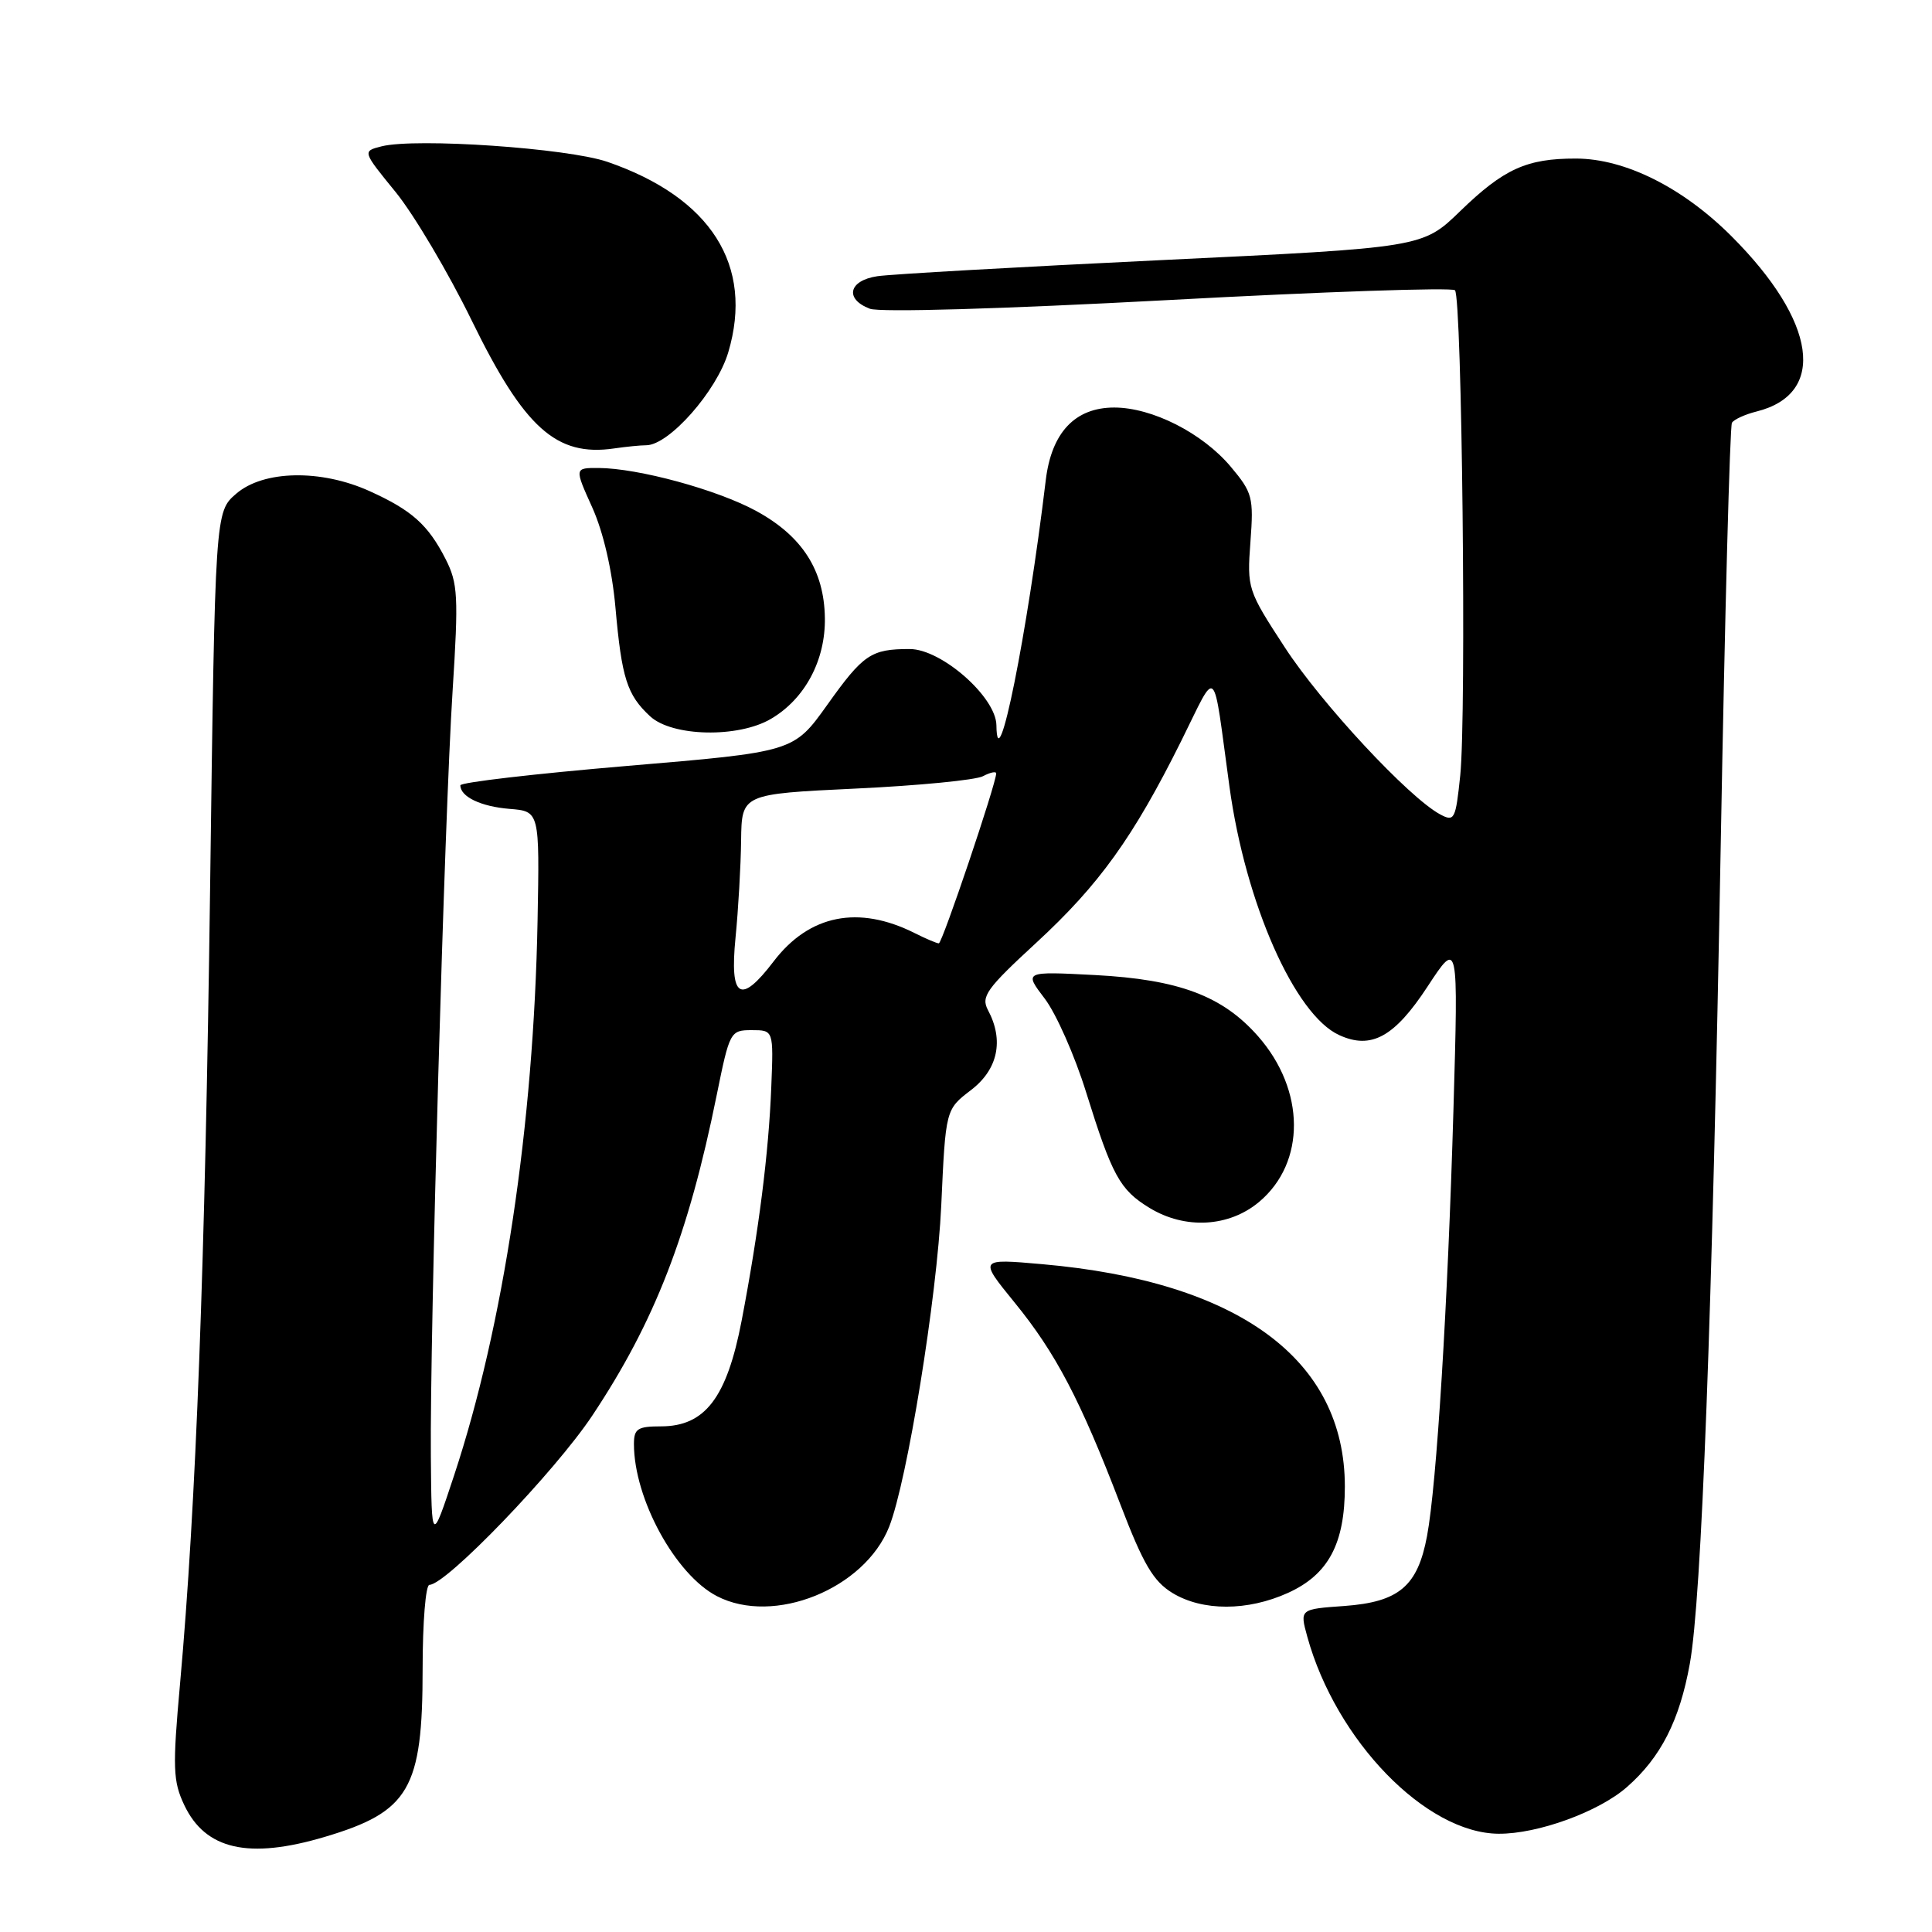 <?xml version="1.0" encoding="UTF-8" standalone="no"?>
<!DOCTYPE svg PUBLIC "-//W3C//DTD SVG 1.1//EN" "http://www.w3.org/Graphics/SVG/1.1/DTD/svg11.dtd" >
<svg xmlns="http://www.w3.org/2000/svg" xmlns:xlink="http://www.w3.org/1999/xlink" version="1.1" viewBox="0 0 256 256">
 <g >
 <path fill="currentColor"
d=" M 42.99 243.41 C 54.25 240.07 56.00 237.06 56.00 221.10 C 56.00 214.99 56.40 210.00 56.90 210.00 C 59.11 210.00 73.52 195.02 78.47 187.59 C 86.75 175.15 91.22 163.63 94.97 145.09 C 96.68 136.68 96.77 136.50 99.61 136.50 C 102.50 136.50 102.50 136.50 102.20 144.00 C 101.86 152.78 100.54 163.13 98.27 175.00 C 96.31 185.21 93.42 189.00 87.58 189.00 C 84.49 189.00 84.00 189.32 84.00 191.34 C 84.00 198.59 89.49 208.65 95.00 211.50 C 102.53 215.40 114.57 210.54 117.82 202.30 C 120.21 196.24 124.16 171.88 124.72 159.75 C 125.30 147.01 125.30 147.01 128.65 144.45 C 132.23 141.72 133.06 137.85 130.91 133.84 C 129.96 132.05 130.71 131.00 137.31 124.92 C 145.65 117.23 150.15 110.97 156.51 98.20 C 161.40 88.38 160.63 87.65 162.91 104.24 C 165.03 119.69 171.56 134.48 177.46 137.16 C 181.70 139.10 184.78 137.41 189.16 130.72 C 193.24 124.50 193.24 124.50 192.59 147.00 C 191.84 172.87 190.37 196.72 189.09 203.53 C 187.85 210.18 185.38 212.27 178.15 212.80 C 172.22 213.22 172.22 213.22 173.22 216.86 C 177.02 230.63 188.93 242.91 198.57 242.98 C 203.75 243.02 211.85 240.07 215.57 236.80 C 220.07 232.86 222.55 227.98 223.91 220.45 C 225.47 211.84 226.88 174.38 228.01 111.69 C 228.55 81.51 229.22 56.46 229.49 56.02 C 229.76 55.58 231.22 54.91 232.74 54.53 C 242.10 52.20 240.73 42.60 229.43 31.30 C 222.97 24.84 215.32 21.02 208.82 21.01 C 202.29 21.00 199.27 22.37 193.50 27.96 C 188.50 32.81 188.50 32.81 154.00 34.46 C 135.03 35.37 118.04 36.33 116.25 36.60 C 112.45 37.17 111.88 39.62 115.26 40.91 C 116.59 41.41 132.79 40.94 154.80 39.76 C 175.30 38.65 192.40 38.07 192.79 38.46 C 193.72 39.39 194.32 94.69 193.49 102.74 C 192.88 108.61 192.72 108.92 190.83 107.91 C 186.69 105.69 175.10 93.24 170.25 85.79 C 165.31 78.22 165.23 77.97 165.69 71.79 C 166.13 65.90 165.96 65.27 163.08 61.84 C 159.33 57.38 152.67 54.00 147.64 54.00 C 142.45 54.00 139.33 57.31 138.57 63.62 C 136.11 84.10 132.13 103.86 132.03 96.10 C 131.98 92.36 124.75 86.00 120.54 86.00 C 115.42 86.00 114.39 86.69 109.60 93.42 C 105.16 99.63 105.16 99.63 83.08 101.49 C 70.94 102.52 61.00 103.67 61.00 104.06 C 61.00 105.57 63.71 106.87 67.51 107.18 C 71.50 107.50 71.50 107.50 71.23 122.00 C 70.72 149.07 66.71 175.72 60.17 195.50 C 57.19 204.50 57.19 204.50 57.09 193.00 C 56.95 176.91 58.89 108.34 59.97 91.57 C 60.77 78.99 60.68 77.30 59.04 74.07 C 56.72 69.53 54.57 67.61 48.98 65.08 C 42.54 62.16 34.92 62.30 31.31 65.41 C 28.50 67.82 28.50 67.82 27.84 117.66 C 27.18 167.53 25.98 199.48 23.86 223.07 C 22.85 234.28 22.92 236.02 24.42 239.19 C 27.22 245.09 32.94 246.39 42.99 243.41 Z  M 170.68 211.06 C 176.02 208.63 178.20 204.55 178.20 196.98 C 178.20 180.13 164.15 169.80 138.10 167.51 C 129.70 166.77 129.70 166.77 134.43 172.58 C 139.89 179.27 143.16 185.51 148.45 199.33 C 151.49 207.27 152.82 209.53 155.36 211.08 C 159.34 213.50 165.31 213.50 170.68 211.06 Z  M 166.85 159.25 C 173.04 154.04 172.98 144.46 166.71 137.32 C 162.00 131.96 156.22 129.79 145.10 129.20 C 135.68 128.71 135.68 128.71 138.43 132.32 C 139.94 134.30 142.41 139.88 143.91 144.71 C 147.37 155.80 148.38 157.65 152.31 160.05 C 157.03 162.93 162.85 162.61 166.85 159.25 Z  M 102.16 95.25 C 106.66 92.61 109.39 87.49 109.30 81.88 C 109.21 75.56 106.29 71.02 100.19 67.70 C 95.01 64.88 84.57 62.04 79.31 62.01 C 76.11 62.00 76.11 62.00 78.48 67.25 C 79.94 70.49 81.11 75.56 81.55 80.50 C 82.38 89.86 83.08 92.07 86.13 94.90 C 89.04 97.62 97.82 97.81 102.16 95.25 Z  M 85.62 59.00 C 88.64 59.00 94.97 51.83 96.50 46.68 C 99.92 35.18 94.21 26.18 80.50 21.45 C 75.22 19.63 55.13 18.25 50.56 19.39 C 48.01 20.04 48.01 20.04 52.44 25.47 C 54.87 28.47 59.40 36.11 62.50 42.46 C 69.46 56.71 73.71 60.54 81.38 59.42 C 82.96 59.19 84.87 59.00 85.62 59.00 Z  M 97.46 124.25 C 97.83 120.54 98.16 114.74 98.20 111.36 C 98.28 105.21 98.28 105.21 113.39 104.49 C 121.70 104.10 129.29 103.36 130.25 102.85 C 131.21 102.34 132.00 102.18 132.00 102.48 C 132.00 103.82 124.85 125.00 124.40 125.00 C 124.13 125.00 122.69 124.39 121.20 123.64 C 113.75 119.90 107.23 121.20 102.51 127.39 C 98.10 133.18 96.67 132.29 97.46 124.25 Z "/>
</g>
</svg>